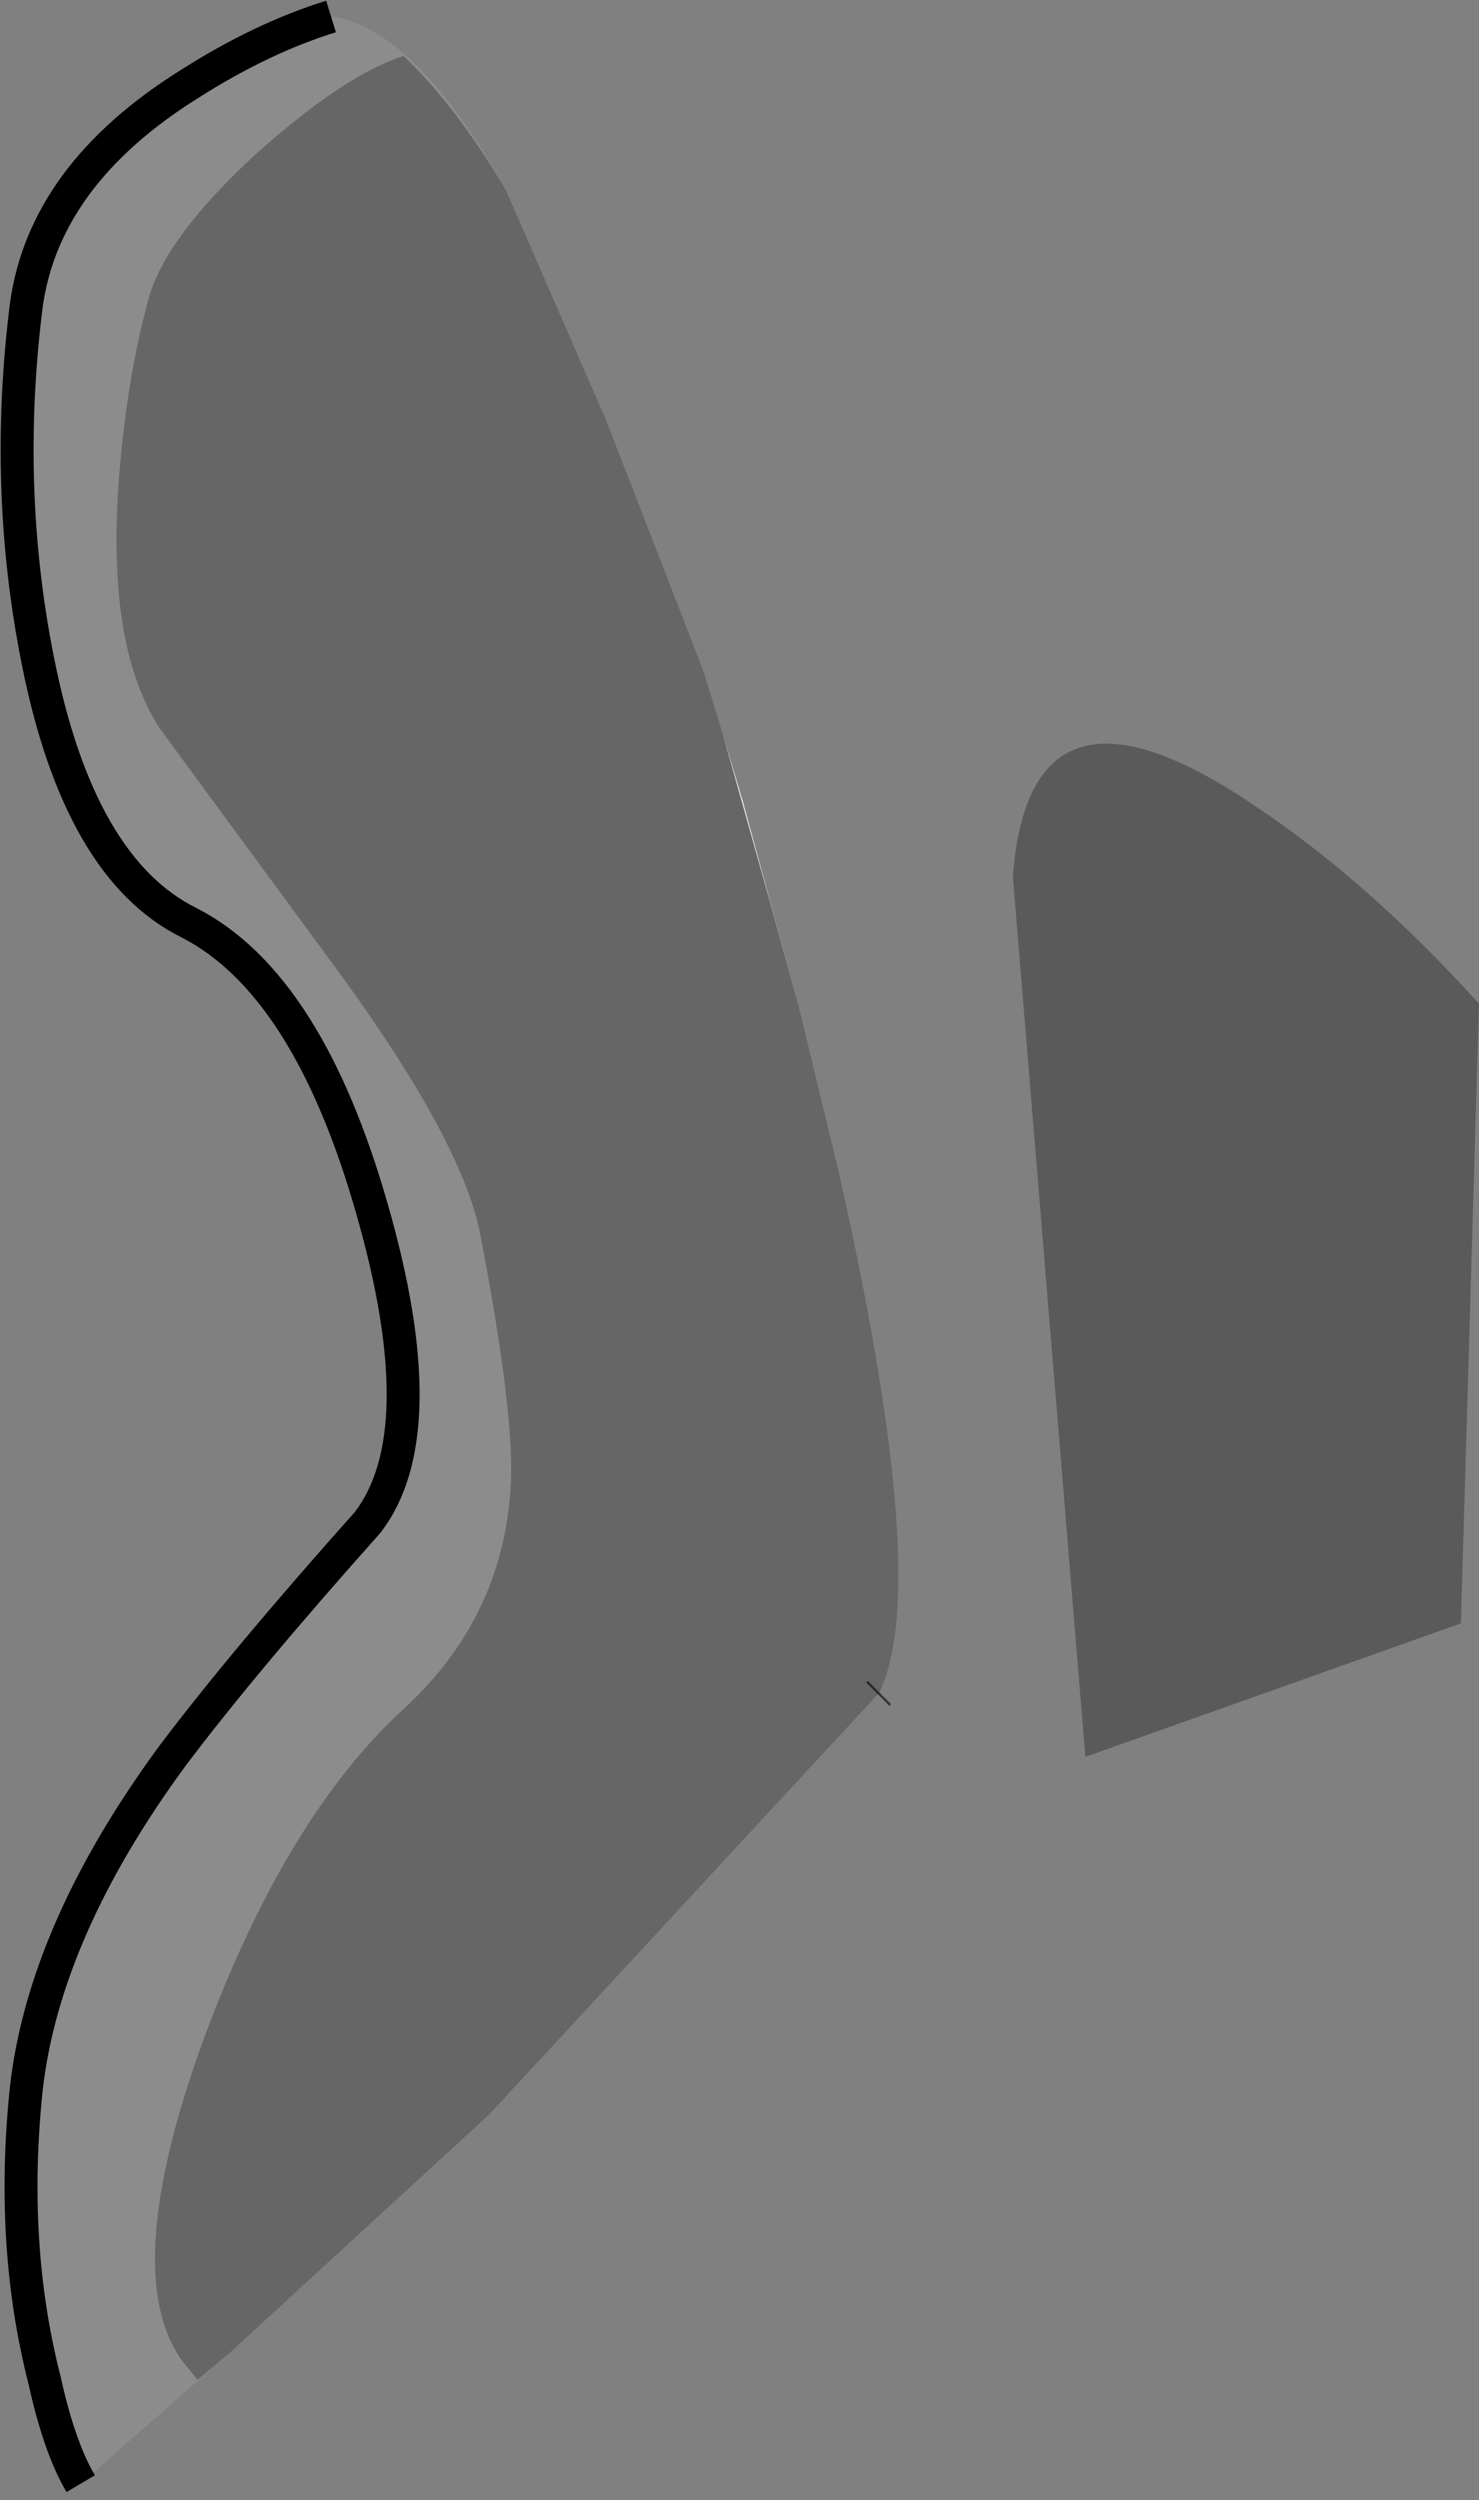 <?xml version="1.0" encoding="UTF-8" standalone="no"?>
<svg xmlns:xlink="http://www.w3.org/1999/xlink" height="75.85px" width="44.9px" xmlns="http://www.w3.org/2000/svg">
  <rect width="100%" height="100%" fill="#808080" stroke="none"/>
  <g transform="matrix(1.0, 0.0, 0.0, 1.0, 0.5, 0.5)">
    <path d="M44.4 29.95 L43.85 48.75 32.45 52.8 30.25 26.1 Q30.75 19.3 37.6 23.95 41.05 26.25 44.4 29.95" fill="#000000" fill-opacity="0.298" fill-rule="evenodd" stroke="none"/>
    <path d="M21.45 21.8 L22.05 23.8 23.75 30.05 22.9 26.95 21.45 21.8" fill="#e7e8e9" fill-rule="evenodd" stroke="none"/>
    <path d="M21.45 21.8 L22.9 26.95 23.75 30.05 24.95 35.0 Q27.7 47.15 26.3 50.6 L26.2 50.85 26.15 50.9 14.35 63.65 6.45 70.9 5.5 71.7 5.05 71.15 Q3.1 68.5 5.65 61.45 8.15 54.65 11.75 51.35 14.75 48.6 15.0 44.65 15.15 42.55 14.1 37.05 13.6 34.25 9.9 29.15 L4.35 21.6 Q2.65 19.0 3.15 13.55 3.4 10.8 4.0 8.6 4.5 6.7 7.35 4.1 10.0 1.75 11.75 1.2 13.3 2.65 14.85 5.25 L17.9 12.25 20.85 19.85 21.45 21.8" fill="#000000" fill-opacity="0.2" fill-rule="evenodd" stroke="none"/>
    <path d="M6.45 70.9 L1.95 74.85 Q1.3 73.75 0.85 71.7 -0.2 67.6 0.3 62.85 0.85 58.05 4.75 52.75 6.9 49.9 10.65 45.7 12.75 43.0 10.8 36.2 8.85 29.35 5.25 27.5 1.9 25.85 0.65 19.55 -0.4 14.3 0.3 8.75 0.85 4.8 5.25 2.05 7.45 0.65 9.55 0.0 12.1 0.35 14.85 5.25 13.3 2.65 11.75 1.2 10.0 1.75 7.35 4.1 4.5 6.7 4.0 8.6 3.4 10.8 3.15 13.55 2.65 19.0 4.35 21.6 L9.9 29.15 Q13.6 34.25 14.1 37.05 15.15 42.55 15.0 44.65 14.75 48.6 11.75 51.35 8.15 54.65 5.65 61.45 3.1 68.5 5.05 71.15 L5.5 71.7 6.45 70.9" fill="#ffffff" fill-opacity="0.098" fill-rule="evenodd" stroke="none"/>
    <path d="M26.2 50.85 L26.15 50.9" fill="none" stroke="#000000" stroke-linecap="butt" stroke-linejoin="miter-clip" stroke-miterlimit="4.0" stroke-opacity="0.6" stroke-width="1.0"/>
    <path d="M1.95 74.85 Q1.3 73.75 0.85 71.7 -0.2 67.6 0.3 62.85 0.85 58.05 4.75 52.75 6.9 49.9 10.65 45.7 12.75 43.0 10.8 36.2 8.85 29.35 5.25 27.5 1.9 25.85 0.65 19.55 -0.4 14.3 0.3 8.75 0.85 4.8 5.25 2.05 7.45 0.65 9.55 0.0" fill="none" stroke="#000000" stroke-linecap="butt" stroke-linejoin="miter-clip" stroke-miterlimit="4.0" stroke-width="1.0"/>
  </g>
</svg>
